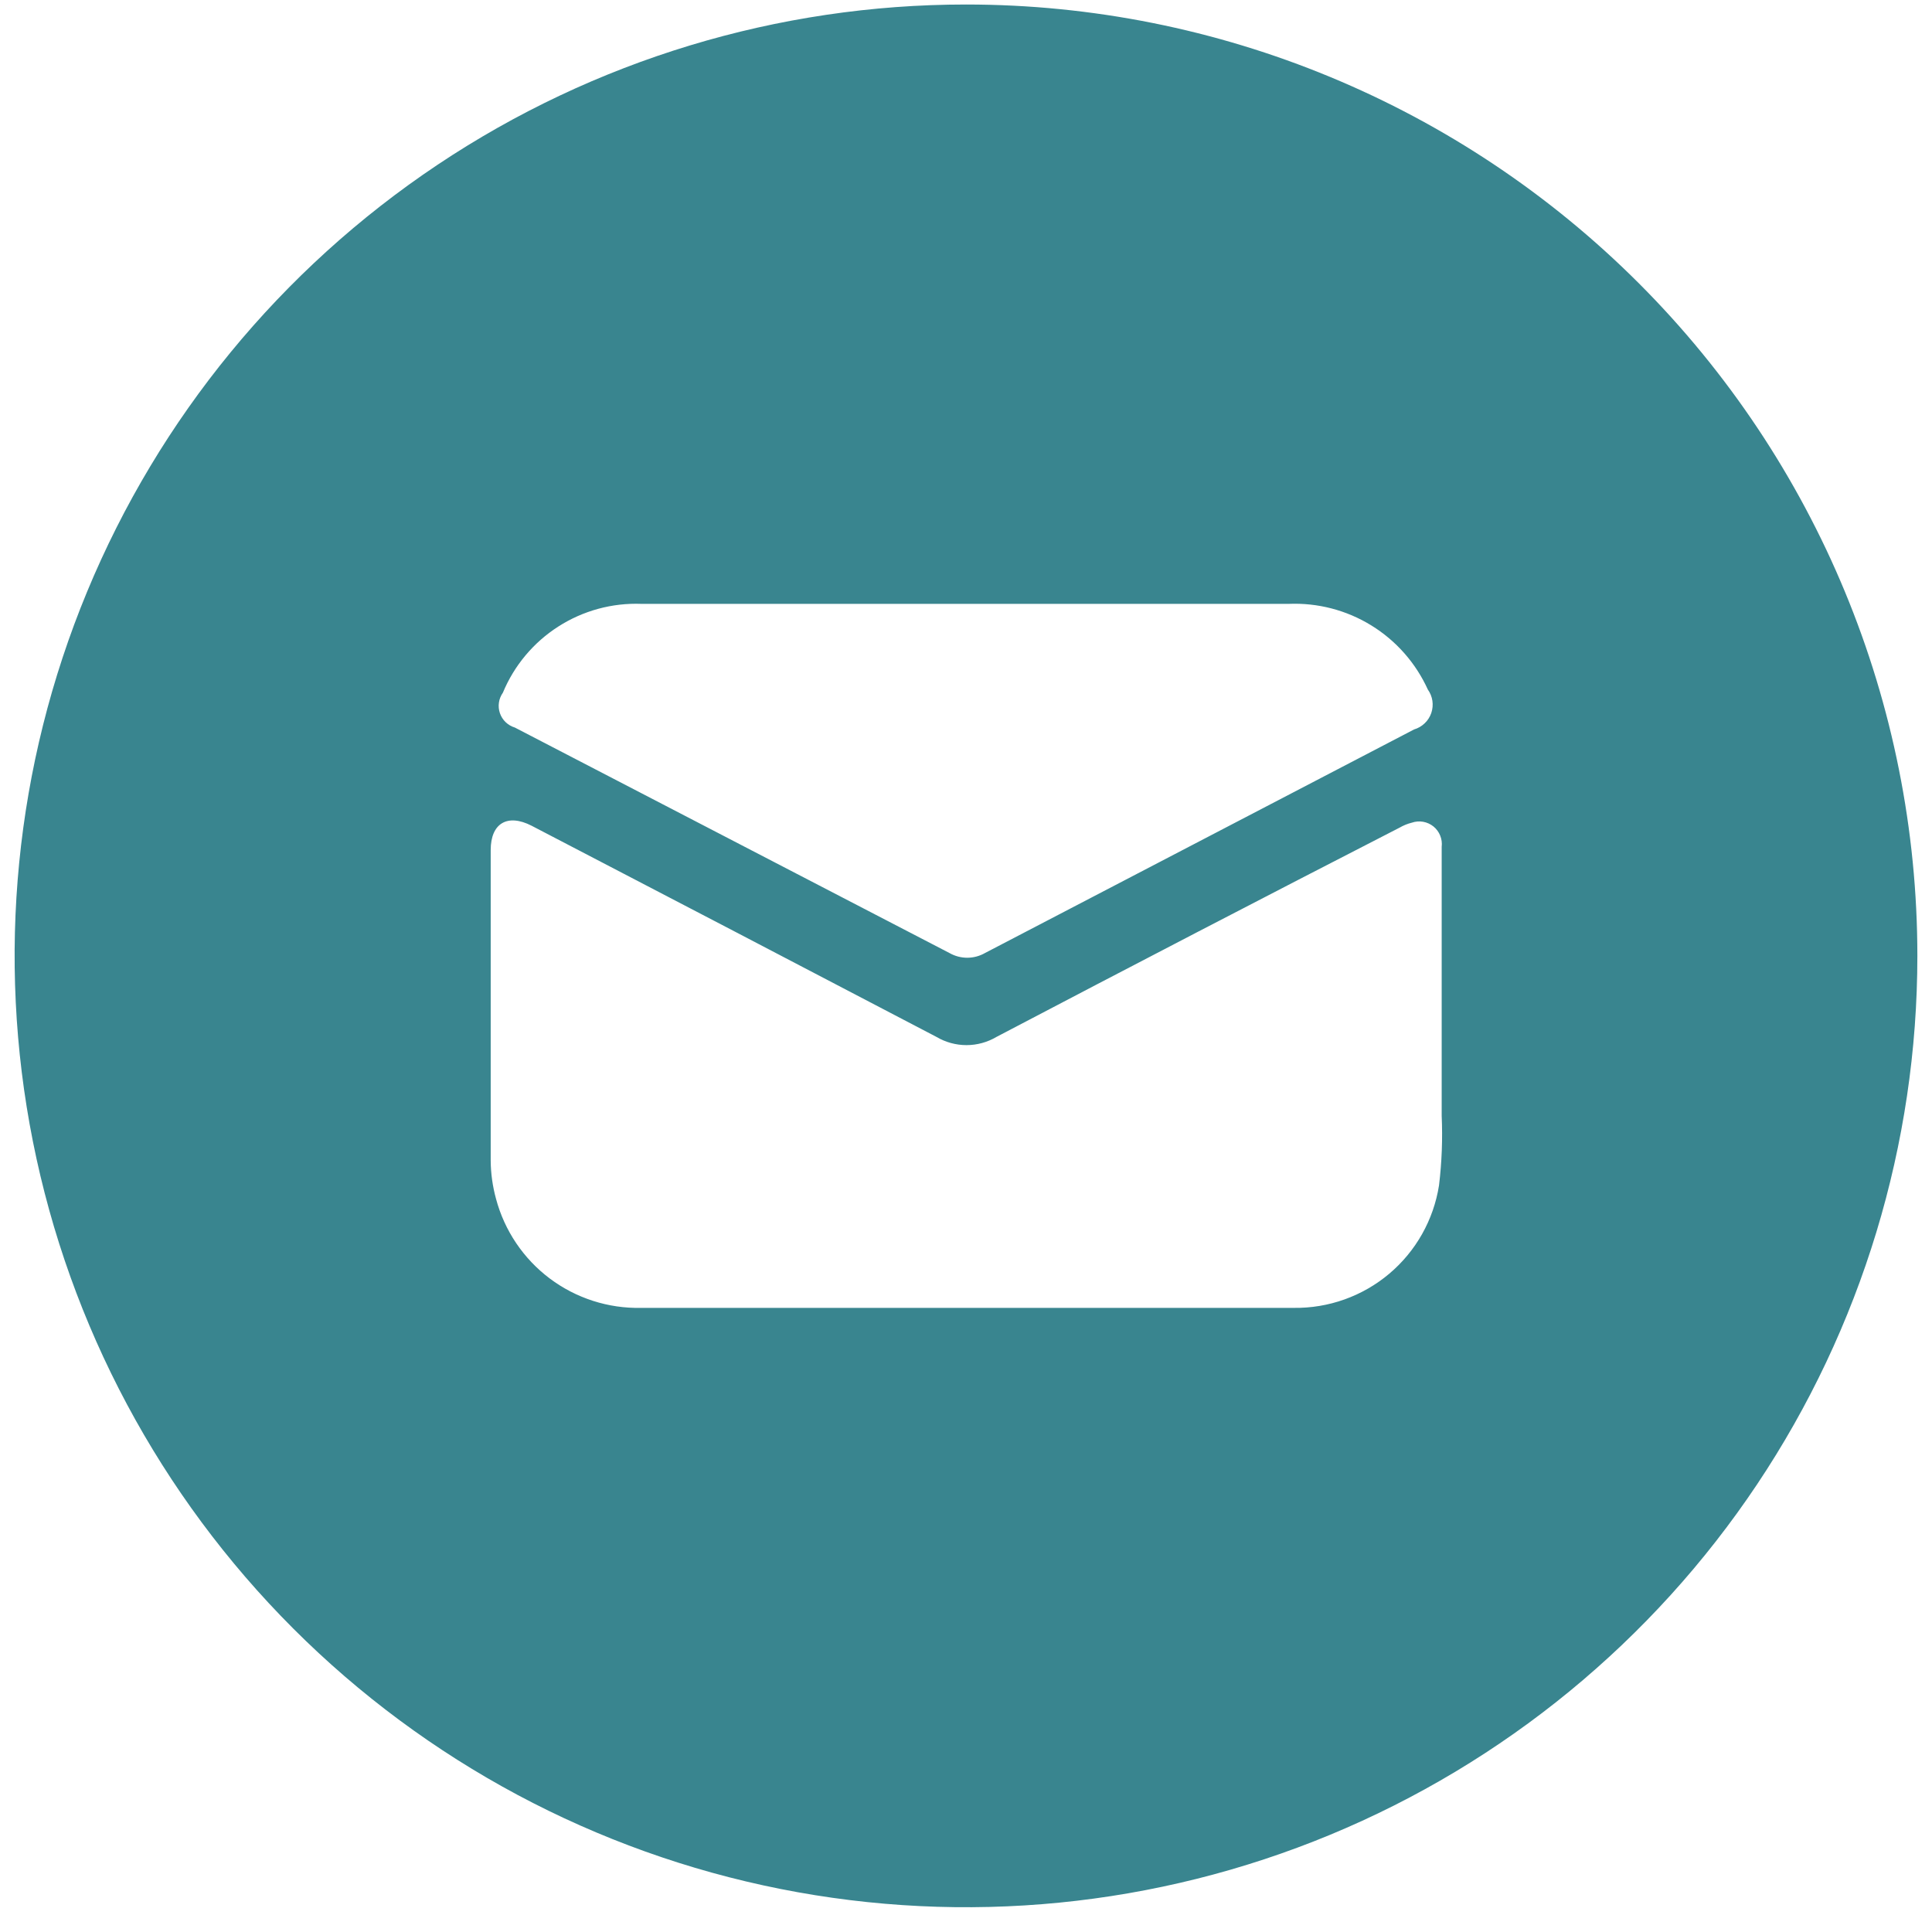 <svg width="66" height="66" viewBox="0 0 66 66" fill="none" xmlns="http://www.w3.org/2000/svg">
<path d="M33 0.154C26.572 0.154 20.289 2.06 14.944 5.631C9.599 9.202 5.434 14.278 2.974 20.217C0.514 26.155 -0.13 32.69 1.124 38.994C2.379 45.299 5.474 51.09 10.019 55.635C14.564 60.18 20.355 63.275 26.66 64.529C32.964 65.783 39.499 65.14 45.437 62.68C51.376 60.22 56.452 56.054 60.023 50.71C63.594 45.365 65.5 39.082 65.5 32.654C65.5 24.034 62.076 15.768 55.981 9.673C49.886 3.578 41.62 0.154 33 0.154V0.154ZM17.179 23.664C17.564 22.735 18.225 21.946 19.072 21.404C19.919 20.861 20.912 20.59 21.918 20.629C25.596 20.629 29.276 20.629 32.968 20.629C36.66 20.629 40.352 20.629 44.017 20.629C45.012 20.587 45.996 20.842 46.844 21.364C47.692 21.885 48.364 22.648 48.776 23.554C48.858 23.669 48.912 23.801 48.933 23.941C48.953 24.081 48.94 24.224 48.895 24.357C48.849 24.491 48.772 24.612 48.669 24.709C48.567 24.807 48.443 24.879 48.307 24.919L33.65 32.556C33.465 32.662 33.255 32.718 33.042 32.718C32.829 32.718 32.62 32.662 32.434 32.556L17.588 24.854C17.471 24.819 17.363 24.756 17.274 24.671C17.185 24.586 17.118 24.481 17.078 24.364C17.038 24.248 17.026 24.124 17.044 24.002C17.061 23.88 17.108 23.765 17.179 23.664ZM49.159 40.493C48.974 41.672 48.37 42.744 47.458 43.513C46.545 44.282 45.386 44.696 44.193 44.679C41.177 44.679 38.161 44.679 35.151 44.679H21.904C20.78 44.704 19.68 44.35 18.78 43.675C17.881 42.999 17.235 42.041 16.945 40.954C16.829 40.531 16.767 40.094 16.763 39.654C16.763 36.118 16.763 32.582 16.763 29.04C16.763 28.123 17.335 27.785 18.16 28.208C22.776 30.608 27.386 33.014 31.992 35.423C32.302 35.606 32.656 35.703 33.016 35.703C33.377 35.703 33.73 35.606 34.04 35.423C38.625 33.018 43.216 30.634 47.813 28.273C47.944 28.197 48.084 28.14 48.23 28.104C48.354 28.061 48.487 28.05 48.616 28.073C48.745 28.096 48.867 28.151 48.969 28.233C49.071 28.316 49.15 28.423 49.199 28.545C49.249 28.667 49.266 28.799 49.25 28.929C49.25 31.993 49.25 35.054 49.25 38.114C49.285 38.908 49.255 39.704 49.159 40.493Z" fill="#39858F"/>
</svg>
